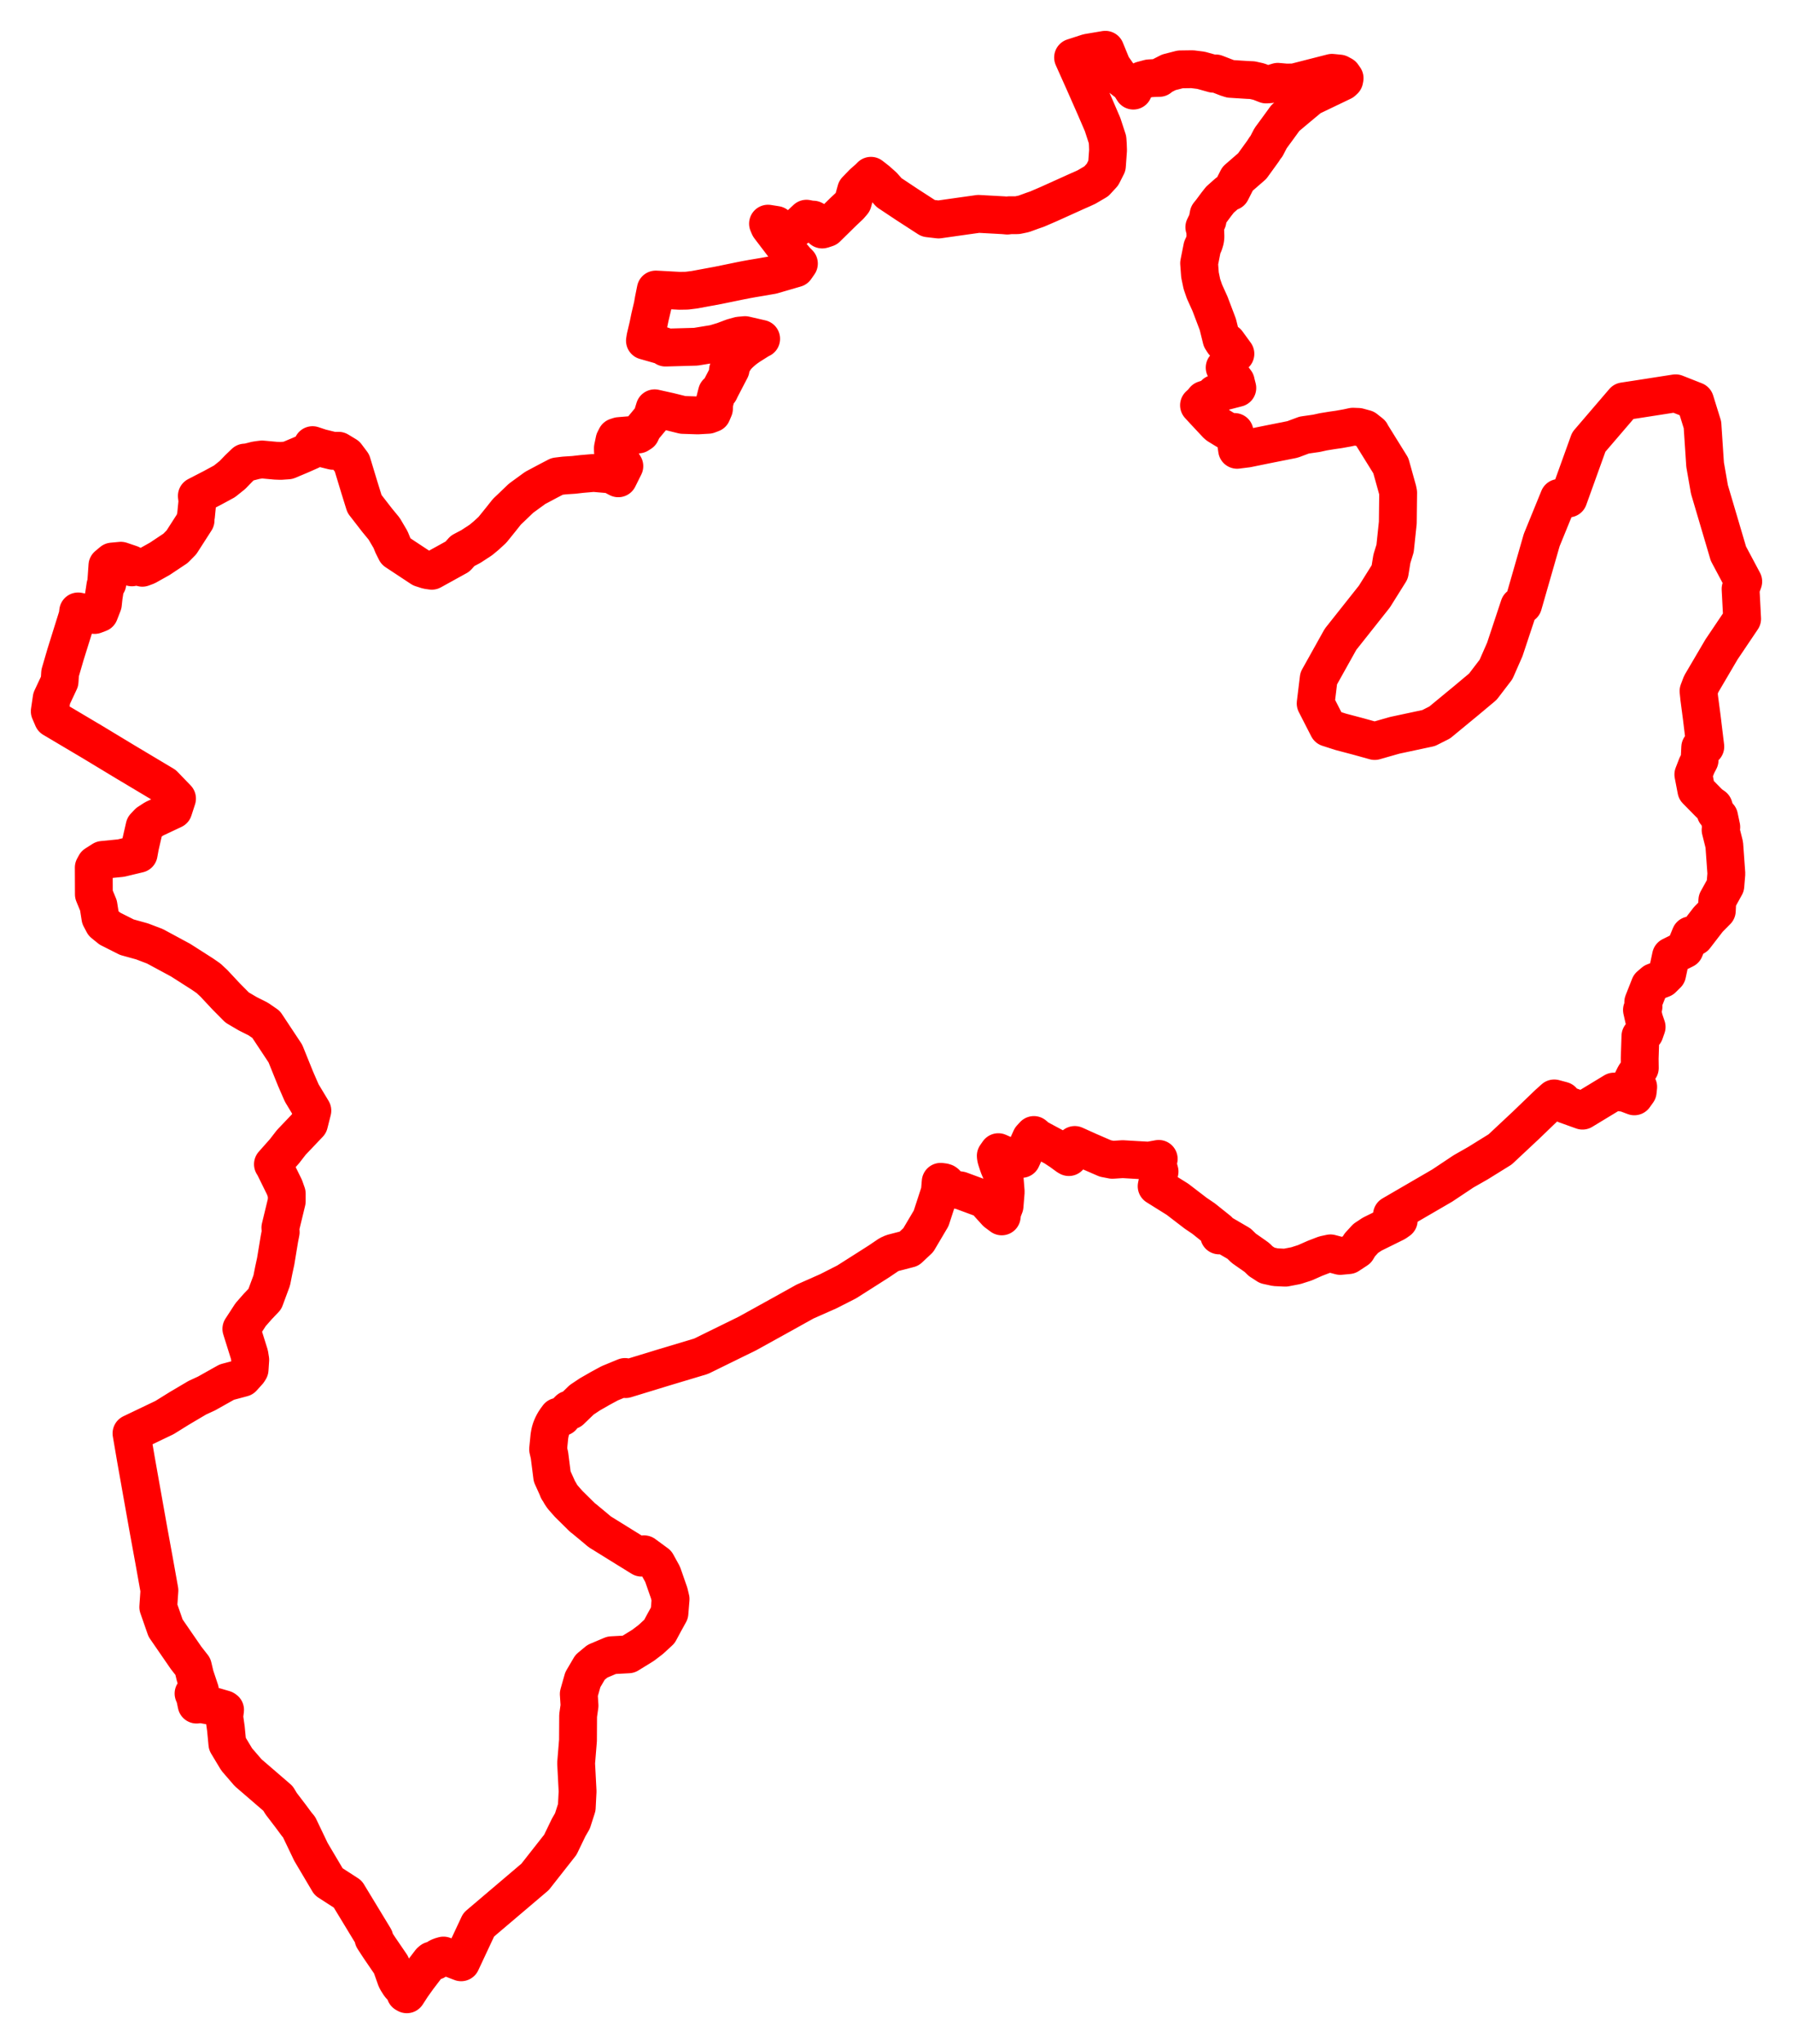<svg width="180.158" height="205.314" xmlns="http://www.w3.org/2000/svg"><polygon points="5,71.448 5.311,72.173 9.34,74.563 12.534,76.493 16.465,78.84 17.788,80.212 17.423,81.339 15.492,82.248 14.902,82.631 14.527,83.027 14.072,85.011 13.935,85.763 12.149,86.191 10.308,86.373 9.593,86.828 9.421,87.143 9.431,89.832 9.894,90.952 10.087,92.172 10.393,92.75 11.039,93.274 12.748,94.135 14.273,94.557 15.565,95.049 18.153,96.445 20.344,97.844 20.956,98.267 21.496,98.772 22.729,100.092 23.828,101.2 24.892,101.826 25.939,102.351 26.736,102.897 28.673,105.822 29.696,108.353 30.318,109.782 31.386,111.554 31.053,112.873 29.267,114.751 28.584,115.634 27.423,116.942 27.549,117.145 28.584,119.246 28.813,119.896 28.812,120.661 28.17,123.317 28.205,123.763 28.074,124.434 27.702,126.687 27.503,127.609 27.304,128.614 26.612,130.481 25.879,131.252 25.178,132.053 24.669,132.839 24.251,133.477 25.062,136.066 25.145,136.591 25.08,137.561 24.965,137.747 24.378,138.4 22.786,138.825 20.758,139.964 19.824,140.395 18.02,141.461 16.533,142.385 13.212,143.973 13.661,146.598 14.213,149.705 14.913,153.635 15.475,156.711 16.018,159.74 15.903,161.424 16.638,163.531 18.697,166.521 19.379,167.393 19.6,168.322 20.092,169.792 19.64,170.009 19.446,170.105 19.599,170.485 19.751,171.217 20.084,171.169 20.279,171.183 21.566,171.407 22.533,171.689 22.616,171.746 22.53,172.434 22.698,173.625 22.846,175.165 23.786,176.727 24.935,178.059 27.934,180.643 28.248,181.163 29.215,182.43 29.806,183.229 30.051,183.522 31.246,186.017 32.369,187.913 32.673,188.426 33.017,189.008 34.941,190.251 37.619,194.664 37.524,194.722 37.544,194.753 37.657,194.929 38.125,195.645 39.294,197.356 39.729,198.586 39.8,198.785 39.905,198.982 40.154,199.372 40.713,200.004 40.737,200.238 40.875,200.314 41.026,200.085 41.4,199.505 42.021,198.637 42.097,198.538 43.245,197.034 43.381,196.919 43.731,196.968 44.036,196.612 44.236,196.517 44.559,196.424 46.335,197.101 46.404,196.953 48.099,193.332 53.765,188.521 54.547,187.526 56.303,185.292 57.142,183.553 57.517,182.905 57.953,181.547 58.036,179.934 57.888,177.101 58.075,174.815 58.089,172.319 58.23,171.323 58.156,170.187 58.154,170.151 58.562,168.713 59.291,167.472 60.027,166.863 61.455,166.259 63.15,166.168 64.487,165.343 64.621,165.26 65.381,164.682 65.947,164.161 66.258,163.875 66.735,162.986 67.266,162.024 67.38,160.614 67.238,160.022 66.577,158.126 65.981,157.045 65.046,156.36 64.717,156.119 64.502,156.35 64.453,156.455 62.821,155.447 60.255,153.856 59.711,153.397 58.894,152.721 58.825,152.66 58.77,152.614 58.526,152.428 57.129,151.048 56.528,150.364 56.312,150.042 56.216,149.852 56.074,149.648 55.976,149.4 55.483,148.313 55.211,146.177 55.073,145.57 55.205,144.242 55.249,143.988 55.294,143.78 55.357,143.566 55.427,143.381 55.508,143.192 55.601,143.005 55.7,142.828 55.758,142.738 55.858,142.588 56.067,142.302 56.089,142.318 56.364,142.319 56.478,142.331 56.499,142.251 56.753,141.997 57.171,141.579 57.341,141.672 58.451,140.6 59.273,140.053 60.204,139.52 60.294,139.467 61.267,138.941 62.797,138.31 62.868,138.522 66.842,137.307 70.442,136.228 75.097,133.944 78.292,132.177 78.403,132.116 78.507,132.059 80.88,130.738 83.232,129.697 85.074,128.76 87.3,127.346 88.334,126.687 89.321,126.02 89.68,125.858 91.345,125.426 92.267,124.561 93.558,122.378 94.436,119.684 94.517,118.706 94.821,118.745 94.959,118.789 95.05,118.858 95.34,119.22 95.716,119.449 96.5,119.568 99.132,120.54 99.338,120.923 100.107,121.771 100.653,122.179 100.71,121.718 100.935,121.141 101.036,119.916 101.053,119.712 100.96,118.561 100.727,118.027 100.377,117.222 100.258,116.888 100.111,116.432 100.071,116.256 100.055,116.094 100.214,115.867 100.311,115.728 101.048,116.055 101.756,116.201 101.947,116.247 102.648,116.407 103.584,114.331 103.883,114.004 104.268,114.332 105.922,115.217 106.624,115.68 107.253,116.141 107.395,116.223 107.992,115.006 108.107,115.058 109.362,115.623 109.43,115.654 109.989,115.895 111.038,116.35 111.066,116.362 111.626,116.469 111.652,116.475 111.758,116.496 111.929,116.487 112.806,116.43 114.287,116.518 114.485,116.529 115.259,116.572 115.405,116.58 115.523,116.568 116.428,116.404 116.289,116.854 116.464,117.502 116.511,117.677 116.217,119.152 118.31,120.459 120.143,121.863 120.937,122.401 122.42,123.586 122.494,124.091 122.56,124.094 122.956,124.018 124.498,124.918 124.973,125.381 126.077,126.152 126.308,126.32 126.678,126.683 127.334,127.106 128.15,127.284 129.148,127.332 130.209,127.128 131.108,126.84 132.129,126.389 133.083,126.022 133.684,125.893 134.665,126.151 135.501,126.072 136.344,125.517 136.49,125.272 136.629,125.044 137.225,124.392 137.872,123.964 140.221,122.804 140.542,122.577 140.39,122.46 139.861,122.019 144.921,119.078 147.059,117.654 148.497,116.836 150.734,115.449 153.308,113.04 155.535,110.897 156.166,110.33 156.978,110.546 157.306,110.949 159.007,111.559 162.169,109.642 163.331,109.789 164.215,110.122 164.555,109.647 164.604,109.171 164.339,108.972 163.888,108.789 164.256,108.043 164.766,107.274 164.754,106.319 164.827,104.072 165.25,103.727 165.452,103.151 165.196,102.399 164.981,101.445 165.06,101.485 165.135,101.116 165.112,100.653 165.592,99.439 165.763,99.005 166.191,98.64 167.04,98.314 167.512,97.847 167.898,96.039 169.269,95.361 169.85,93.947 170.312,94.083 171.651,92.346 172.503,91.484 172.555,90.43 173.361,88.974 173.462,87.75 173.253,84.849 172.882,83.365 172.953,83.079 172.733,82.035 172.382,81.625 172.193,81.019 171.794,80.739 170.447,79.369 170.144,77.793 170.497,76.884 170.746,76.407 170.773,76.354 170.835,75.069 171.109,75.03 171.23,75.016 171.348,74.995 170.998,72.112 170.736,70.117 170.665,69.416 170.934,68.707 172.971,65.238 175.047,62.156 174.891,59.15 175.158,58.41 174.952,58.022 173.666,55.608 173.476,54.96 171.76,49.157 171.326,46.67 171.061,42.669 170.317,40.274 168.364,39.504 164.368,40.126 163.146,40.311 159.638,44.403 157.596,50.072 156.638,50.013 154.909,54.246 153.042,60.743 152.645,60.88 151.201,65.231 150.319,67.239 148.995,68.973 147.323,70.372 144.662,72.566 143.545,73.13 140.137,73.858 138.128,74.431 136.481,73.974 134.713,73.507 133.446,73.1 132.195,70.656 132.5,68.145 132.791,67.624 134.694,64.215 136.174,62.348 138.099,59.919 139.64,57.459 139.854,56.133 140.177,55.084 140.449,52.501 140.484,49.489 140.458,49.357 140.433,49.228 139.748,46.772 137.78,43.602 137.739,43.51 137.181,43.069 136.488,42.88 135.936,42.86 135.369,42.982 134.529,43.132 133.855,43.228 132.962,43.373 132.272,43.525 131.044,43.701 129.87,44.139 127.281,44.654 125.317,45.054 124.3,45.181 124.056,43.433 124.047,43.39 123.576,43.452 122.988,43.1 122.394,42.735 122.291,42.657 121.339,41.639 120.944,41.217 120.474,40.706 120.769,40.436 120.996,40.154 121.387,40.025 121.728,39.914 122.084,39.546 124.324,38.97 124.22,38.567 124.183,38.436 124.171,38.345 123.865,37.937 123.819,37.888 123.792,37.909 123.628,37.771 123.419,37.559 123.396,37.524 123.281,37.352 123.18,37.192 123.052,36.924 123.265,36.676 123.431,36.422 123.708,35.882 124.132,35.538 123.304,34.401 122.929,34.378 122.733,34.071 122.366,32.588 121.584,30.525 121.026,29.289 120.761,28.522 120.722,28.331 120.572,27.613 120.49,26.504 120.485,26.44 120.74,25.152 120.798,24.861 120.96,24.508 121.018,24.331 121.085,24.104 121.109,23.925 121.122,23.763 121.092,22.913 121.008,22.821 121.09,22.652 121.322,22.174 121.44,21.539 121.676,21.247 121.76,21.135 122.244,20.483 122.32,20.387 122.579,20.058 123.334,19.388 123.697,19.243 124.348,17.961 125.82,16.681 126.899,15.19 127.146,14.808 127.245,14.697 127.672,13.877 128.38,12.913 129.156,11.846 130.24,10.935 131.657,9.755 134.9,8.2 135.068,8.044 135.105,7.852 134.899,7.56 134.581,7.388 133.834,7.314 130.531,8.157 130.048,8.281 129.232,8.293 128.393,8.217 127.576,8.462 127.549,8.463 127.33,8.478 127.221,8.485 126.483,8.198 125.82,8.05 125.363,8.032 123.644,7.923 123.283,7.809 122.159,7.375 121.929,7.408 121.92,7.408 120.672,7.061 119.799,6.952 118.59,6.969 117.439,7.264 116.694,7.645 116.486,7.826 115.978,7.84 115.452,7.871 114.743,8.061 113.921,8.67 113.874,9.102 113.476,8.47 112.468,7.684 111.739,6.648 111.063,5 109.306,5.295 107.82,5.776 108.955,8.313 110.018,10.723 110.786,12.505 111.281,14.021 111.314,14.486 111.335,15.091 111.222,16.653 110.776,17.536 110.157,18.21 109.179,18.782 108.697,19.004 108.312,19.172 105.387,20.492 104.199,21.005 103.73,21.166 102.867,21.481 102.232,21.613 101.814,21.618 101.437,21.615 101.437,21.626 101.314,21.642 101.209,21.655 100.847,21.621 98.317,21.483 96.814,21.693 94.309,22.048 93.273,21.927 91.129,20.54 89.328,19.343 88.737,18.678 88.122,18.131 87.512,17.656 87.277,17.893 86.699,18.402 86.019,19.108 85.686,20.306 85.37,20.673 84.738,21.267 83.067,22.909 82.674,23.04 82.611,23.053 81.823,22.116 81.713,22.06 81.498,22.054 81.034,21.966 80.053,22.885 79.255,23.206 78.783,23.425 77.989,22.595 77.168,22.465 77.303,22.779 77.398,22.906 77.867,23.52 77.95,23.632 78.038,23.745 78.299,24.087 78.383,24.197 78.47,24.312 78.988,24.992 79.073,25.107 79.16,25.22 79.508,25.687 79.687,25.926 79.74,25.888 79.88,26.07 80.274,26.474 79.941,26.951 77.581,27.638 76.899,27.755 76.797,27.776 76.573,27.813 75.557,27.983 75.47,27.999 75.005,28.083 74.449,28.192 72.144,28.665 71.147,28.849 70.618,28.947 69.783,29.102 69.013,29.198 68.27,29.21 68.079,29.199 67.718,29.18 66.3,29.101 65.89,29.082 65.878,29.141 65.68,30.126 65.577,30.718 65.306,31.863 65.123,32.753 64.856,33.88 64.802,34.222 66.585,34.73 66.863,34.913 69.915,34.827 71.779,34.522 72.66,34.257 73.633,33.892 74.288,33.712 74.863,33.66 76.48,34.032 76.372,34.081 76.269,34.137 75.264,34.771 74.871,35.049 74.562,35.305 74.269,35.572 74.023,35.829 73.855,36.052 73.142,37.203 73.274,37.288 73.395,37.091 73.412,37.096 72.407,39.026 72.291,39.273 72.037,39.442 71.752,40.569 71.739,41.05 71.538,41.523 71.158,41.665 70.106,41.725 68.61,41.676 67.278,41.346 65.778,41.012 65.491,41.944 64.614,43.002 64.387,43.483 64.144,43.639 64.048,43.647 63.061,43.729 62.199,43.801 61.911,43.894 61.743,44.223 61.581,45.006 61.587,45.356 62.218,45.955 62.734,46.82 62.124,48.043 61.385,47.654 60.42,47.572 59.644,47.506 58.463,47.607 57.643,47.7 56.717,47.759 55.979,47.848 55.061,48.325 53.775,49.01 52.353,50.045 51.383,50.976 50.937,51.397 50.335,52.156 49.936,52.65 49.482,53.212 48.852,53.794 48.298,54.251 47.729,54.622 47.321,54.889 46.482,55.331 45.973,55.901 43.384,57.331 42.937,57.265 42.334,57.071 39.783,55.386 39.472,54.765 39.241,54.2 38.6,53.11 37.889,52.246 36.624,50.613 36.114,48.974 35.366,46.504 34.949,45.95 34.798,45.75 34.014,45.275 33.453,45.284 32.213,44.979 31.405,44.711 31.379,44.775 31.193,45.271 30.215,45.705 28.935,46.243 28.204,46.294 27.699,46.276 26.337,46.152 26.024,46.188 25.704,46.236 24.912,46.438 24.605,46.462 23.999,47.042 23.349,47.715 22.551,48.352 21.355,49 19.777,49.814 19.839,50.345 19.687,51.861 19.62,52.11 19.651,52.263 18.23,54.475 17.637,55.076 16.062,56.125 14.737,56.867 14.3,57.029 13.652,56.864 13.252,56.988 13.145,56.659 12.145,56.323 11.277,56.404 10.793,56.809 10.685,58.342 10.757,58.514 10.789,58.595 10.704,58.693 10.59,58.818 10.514,59.327 10.418,59.944 10.338,60.68 9.984,61.589 9.505,61.772 7.853,61.412 7.802,61.842 6.589,65.721 6.041,67.599 6.032,67.735 5.987,68.449 5.19,70.149 5,71.448" stroke="red" stroke-width="3.801px" fill="none" stroke-linejoin="round" vector-effect="non-scaling-stroke"></polygon></svg>